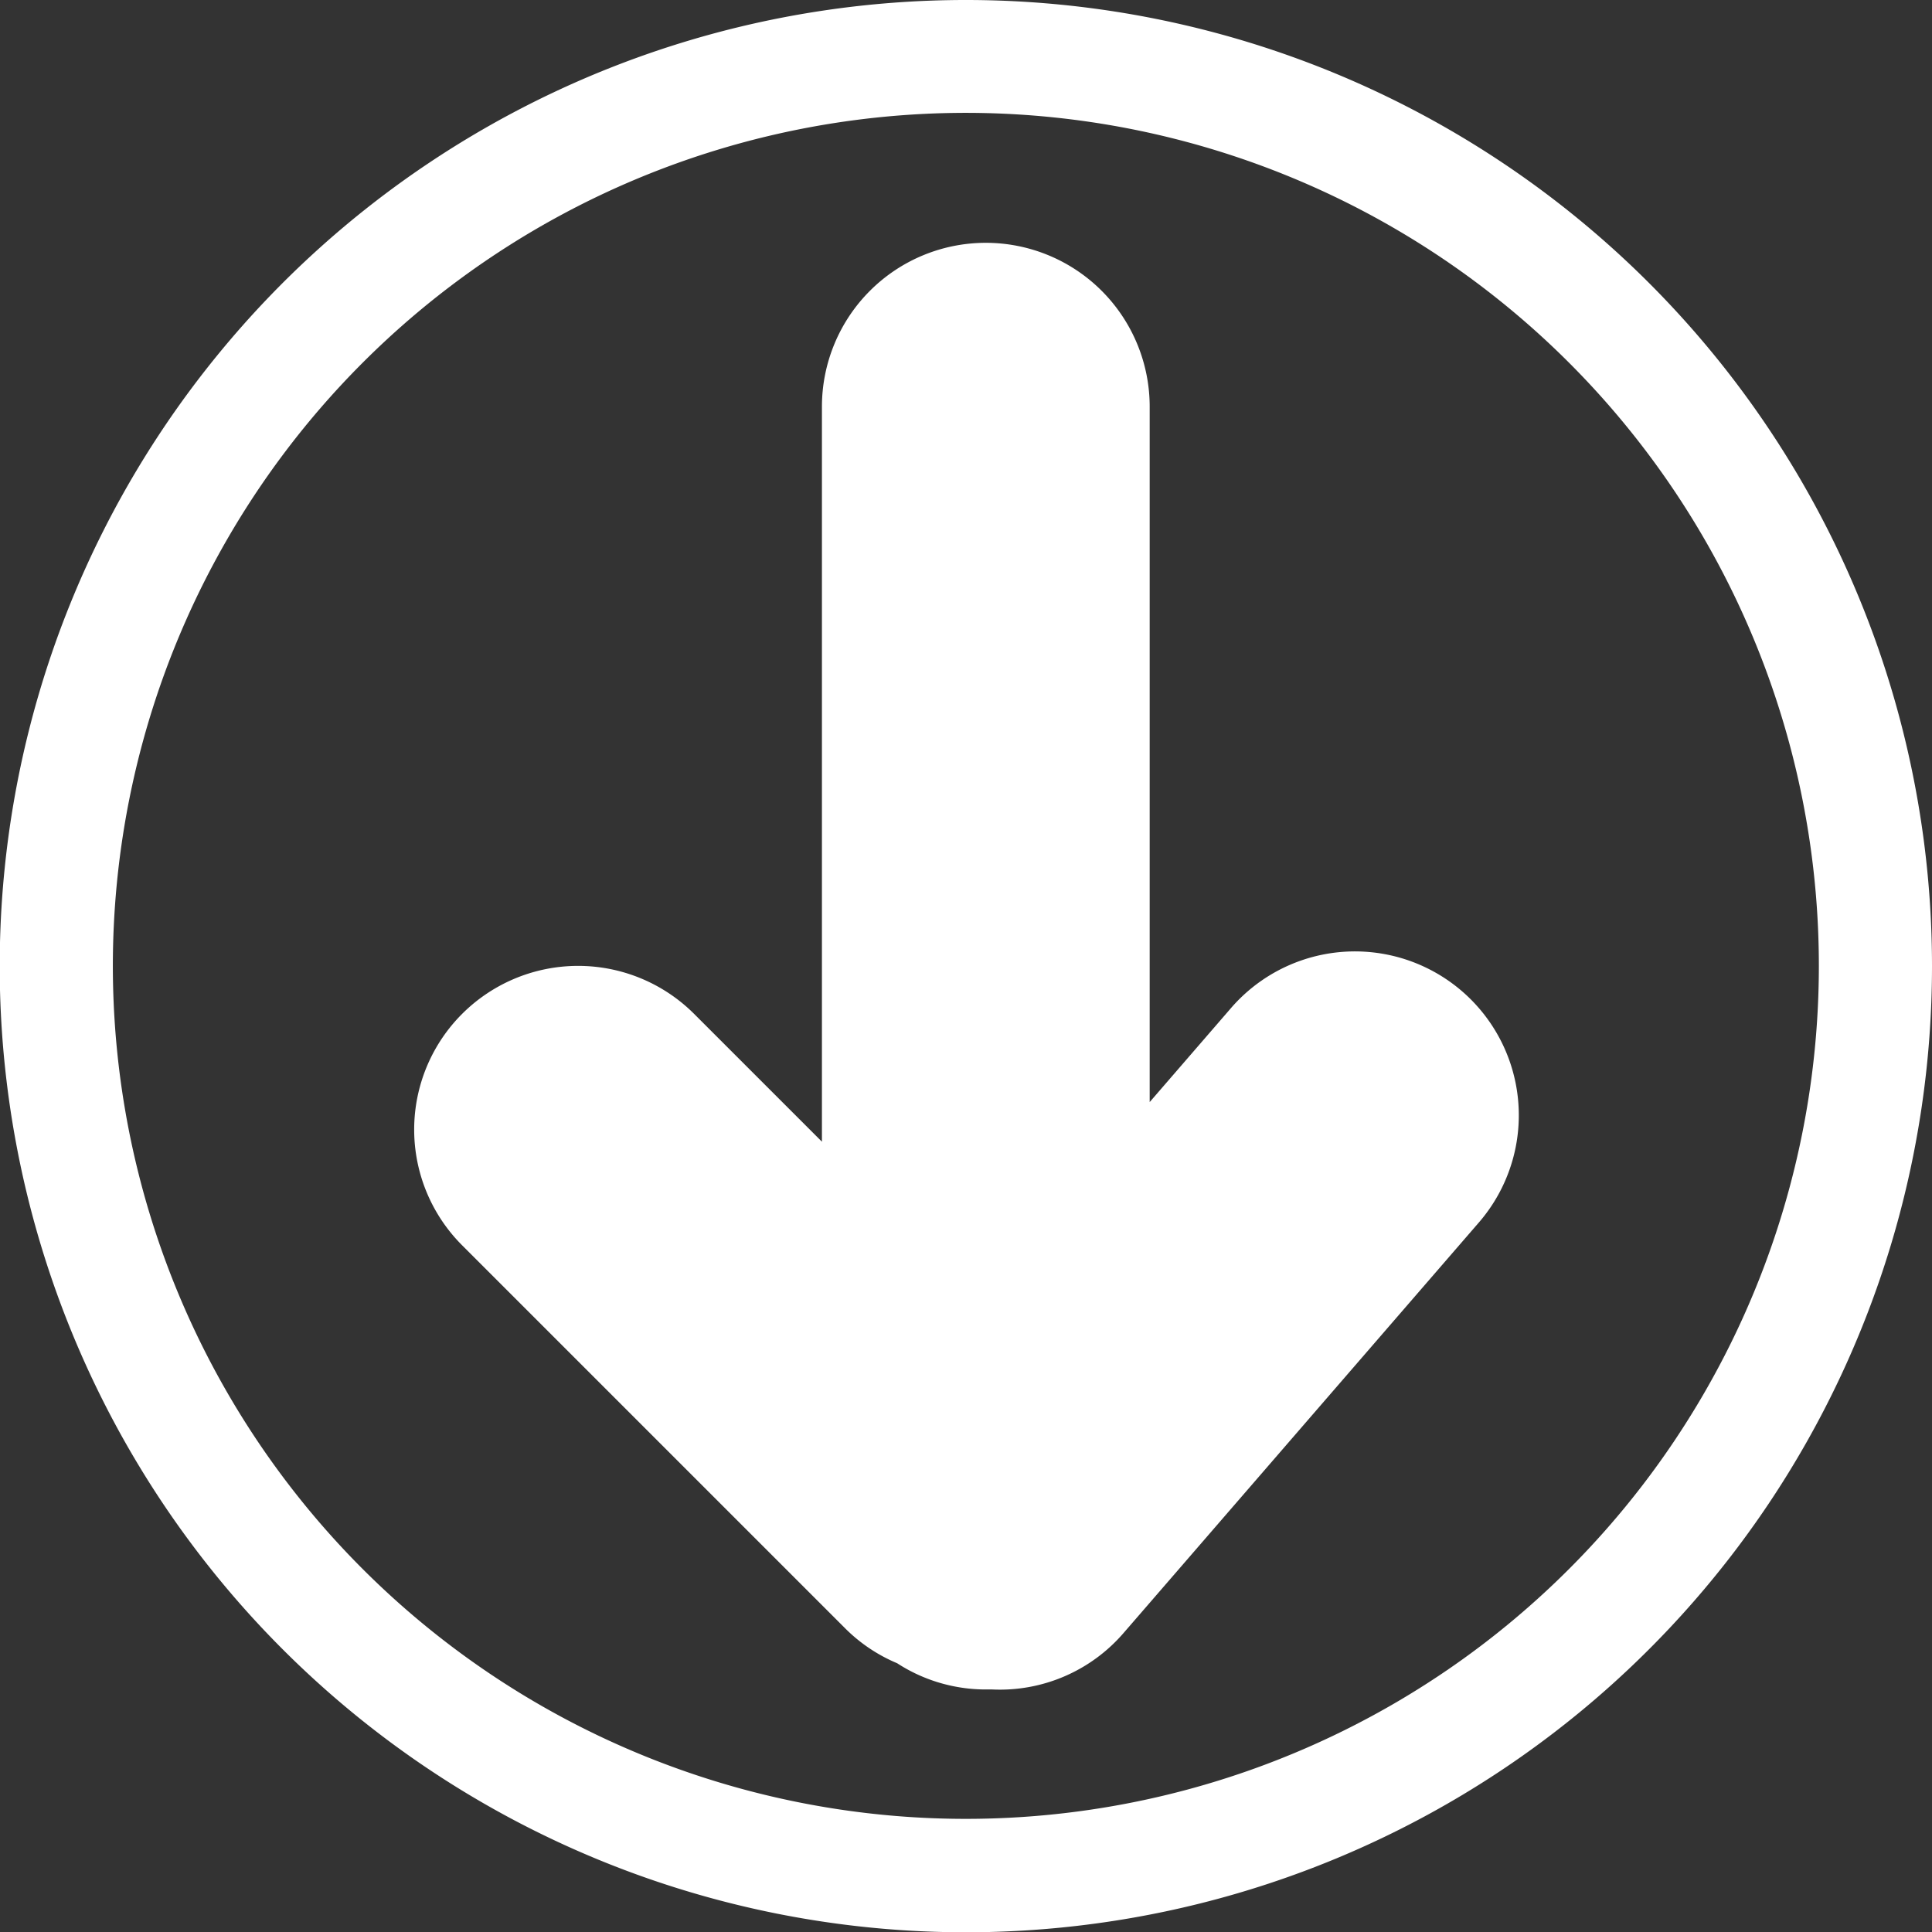 <svg xmlns="http://www.w3.org/2000/svg" viewBox="0 0 67.79 67.79"><rect x="0" y="0" width="67.79" height="67.79" fill="#333333" stroke="none"/><defs><style>.cls-1{fill:#fff;}</style></defs><g id="Capa_2" data-name="Capa 2"><g id="Capa_1-2" data-name="Capa 1"><path class="cls-1" d="M33.9,0A33.9,33.9,0,1,0,67.79,33.9,33.9,33.9,0,0,0,33.9,0Zm0,63.82A29.93,29.93,0,1,1,63.82,33.9,29.93,29.93,0,0,1,33.9,63.82Z"/><path class="cls-1" d="M43.16,35.41l-2.82,3.26V14.27a5.75,5.75,0,1,0-11.5,0V40.06l-4.49-4.49a5.76,5.76,0,0,0-8.13,0h0a5.74,5.74,0,0,0,0,8.13L29.64,57.12a5.69,5.69,0,0,0,1.84,1.24,5.71,5.71,0,0,0,3.11.92h.23a5.73,5.73,0,0,0,4.62-2L51.86,42.93a5.75,5.75,0,1,0-8.7-7.52Z"/></g></g></svg>